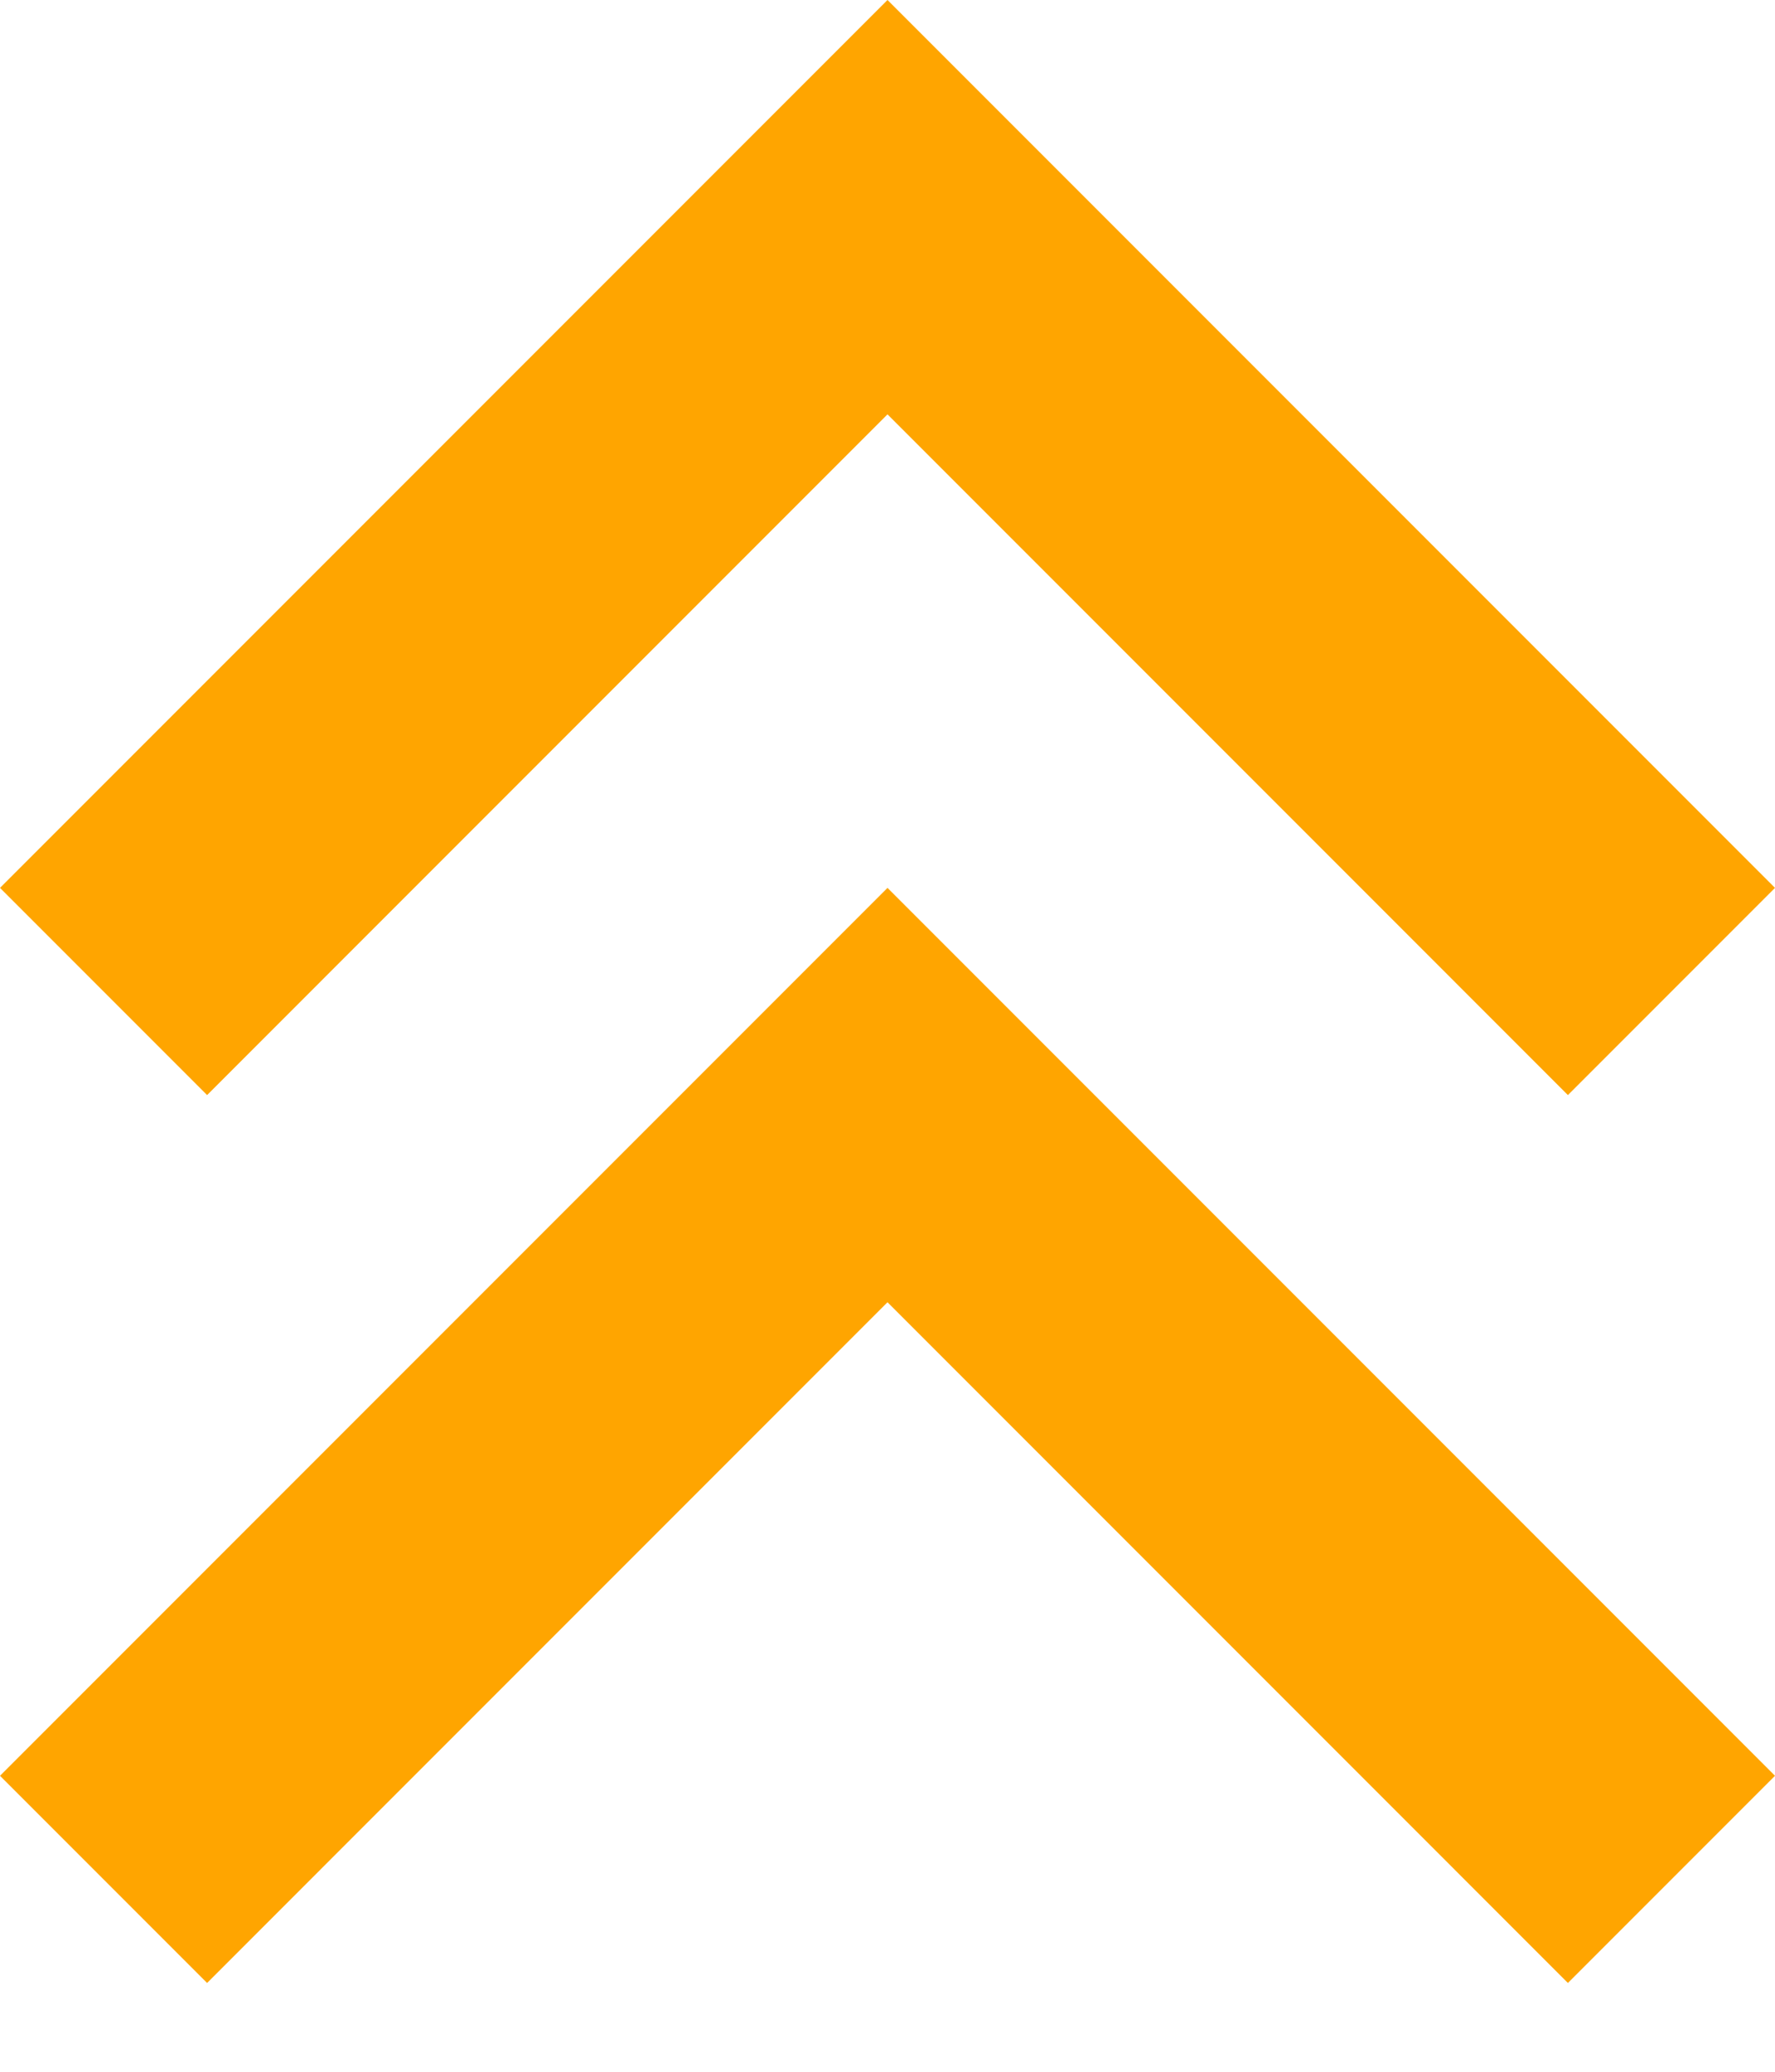 <svg width="12" height="14" viewBox="0 0 12 14" fill="none" xmlns="http://www.w3.org/2000/svg">
<path d="M1.4 13.4L0 12L6 6L12 12L10.6 13.4L6 8.8L1.4 13.4Z" fill="#FFA500"/>
<path d="M1.4 7.4L0 6L6 0L12 6L10.6 7.4L6 2.8L1.4 7.4Z" fill="#FFA500"/>
</svg>
